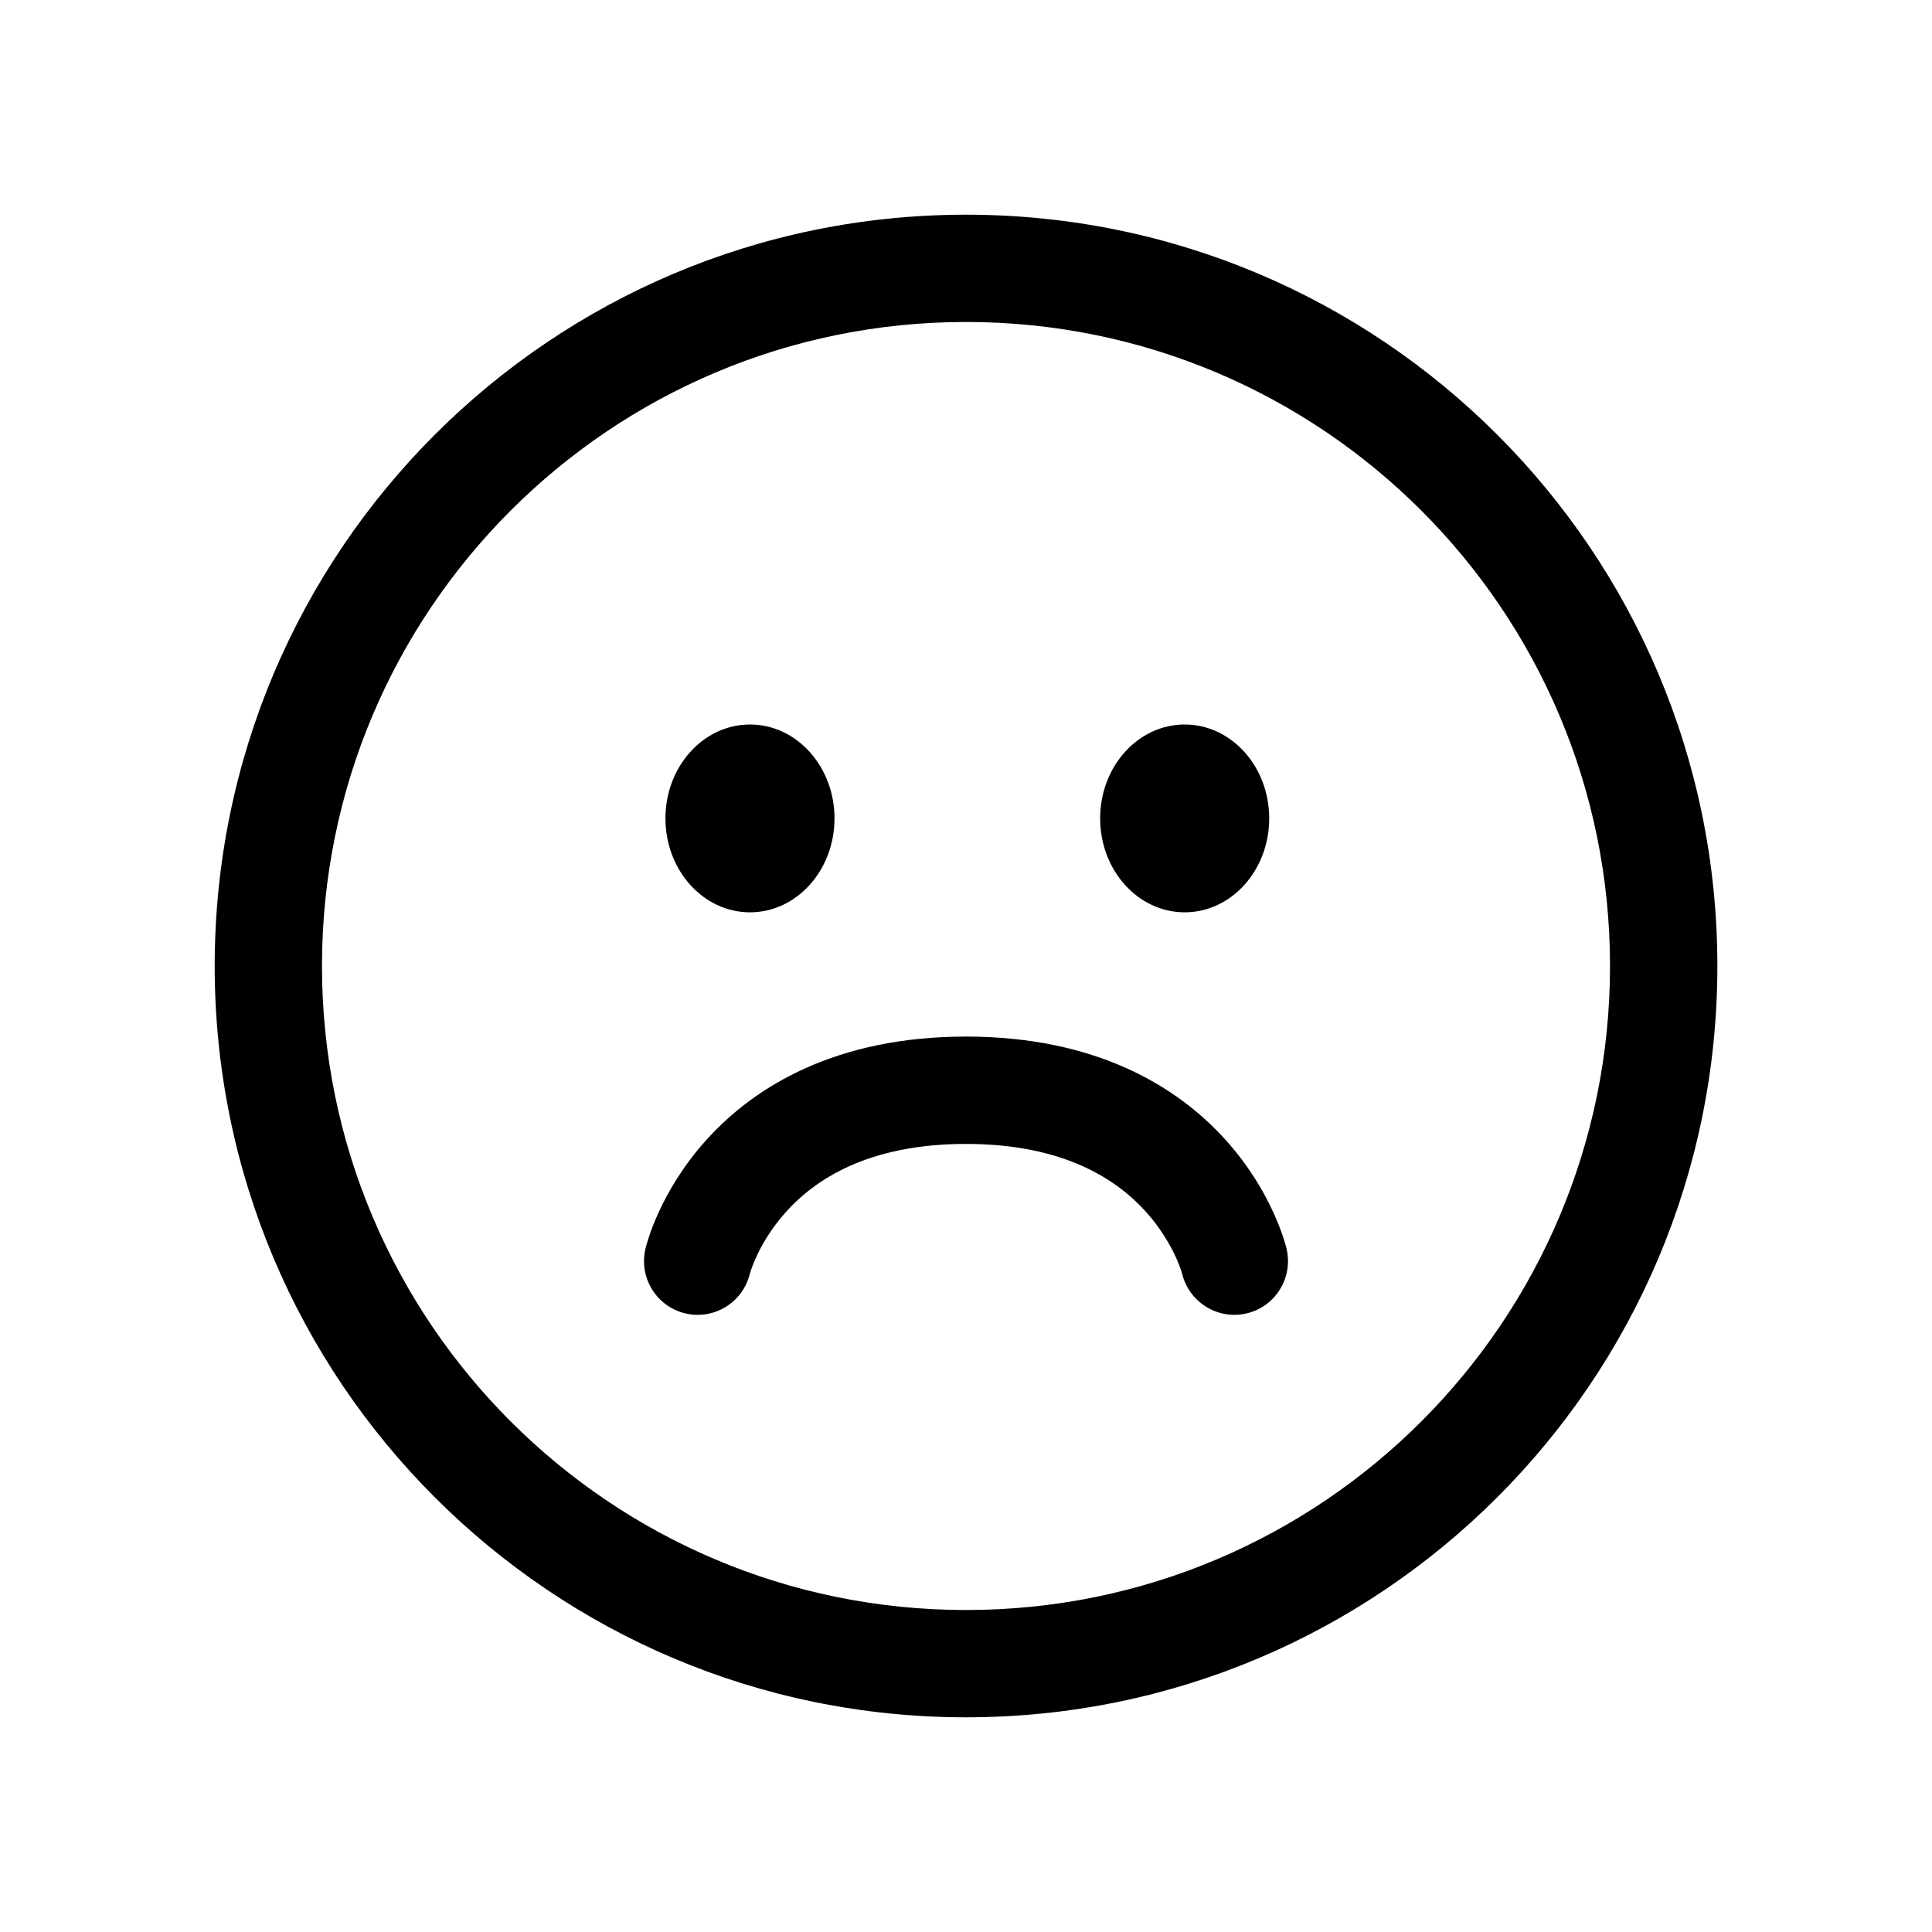 <svg xmlns="http://www.w3.org/2000/svg" width="32" height="32"><path d="M16,3.556C22.873,3.556 28.445,9.127 28.445,16C28.445,22.873 22.873,28.444 16,28.444C9.127,28.444 3.556,22.873 3.556,16C3.556,9.127 9.127,3.556 16,3.556ZM5.333,16C5.333,21.891 10.109,26.667 16,26.667C21.891,26.667 26.667,21.891 26.667,16C26.667,10.109 21.891,5.333 16,5.333C10.109,5.333 5.333,10.109 5.333,16ZM13.822,13.555C13.822,14.415 13.195,15.111 12.422,15.111C11.649,15.111 11.022,14.415 11.022,13.555C11.022,12.696 11.649,12 12.422,12C13.195,12 13.822,12.696 13.822,13.555ZM19.622,15.111C18.849,15.111 18.222,14.415 18.222,13.555C18.222,12.696 18.849,12 19.622,12C20.395,12 21.022,12.696 21.022,13.555C21.022,14.415 20.395,15.111 19.622,15.111ZM12.435,21.047C12.428,21.07 12.418,21.102 12.418,21.102C12.302,21.575 11.825,21.866 11.351,21.754C10.873,21.641 10.578,21.161 10.691,20.683L10.697,20.658C10.7,20.647 10.704,20.633 10.708,20.616C10.718,20.583 10.731,20.539 10.748,20.487C10.783,20.382 10.835,20.241 10.911,20.076C11.063,19.746 11.311,19.311 11.703,18.877C12.509,17.985 13.859,17.169 16,17.169C18.141,17.169 19.491,17.985 20.297,18.877C20.689,19.311 20.937,19.746 21.088,20.076C21.164,20.241 21.217,20.382 21.252,20.487C21.269,20.539 21.282,20.583 21.292,20.616C21.296,20.633 21.3,20.647 21.303,20.658L21.309,20.683C21.422,21.161 21.127,21.641 20.649,21.754C20.175,21.866 19.699,21.574 19.581,21.102L19.58,21.096C19.578,21.088 19.573,21.072 19.565,21.047C19.548,20.997 19.519,20.917 19.473,20.817C19.38,20.616 19.225,20.343 18.978,20.069C18.505,19.545 17.632,18.947 16,18.947C14.368,18.947 13.495,19.545 13.022,20.069C12.775,20.343 12.619,20.616 12.527,20.817C12.481,20.917 12.452,20.997 12.435,21.047Z"/></svg>